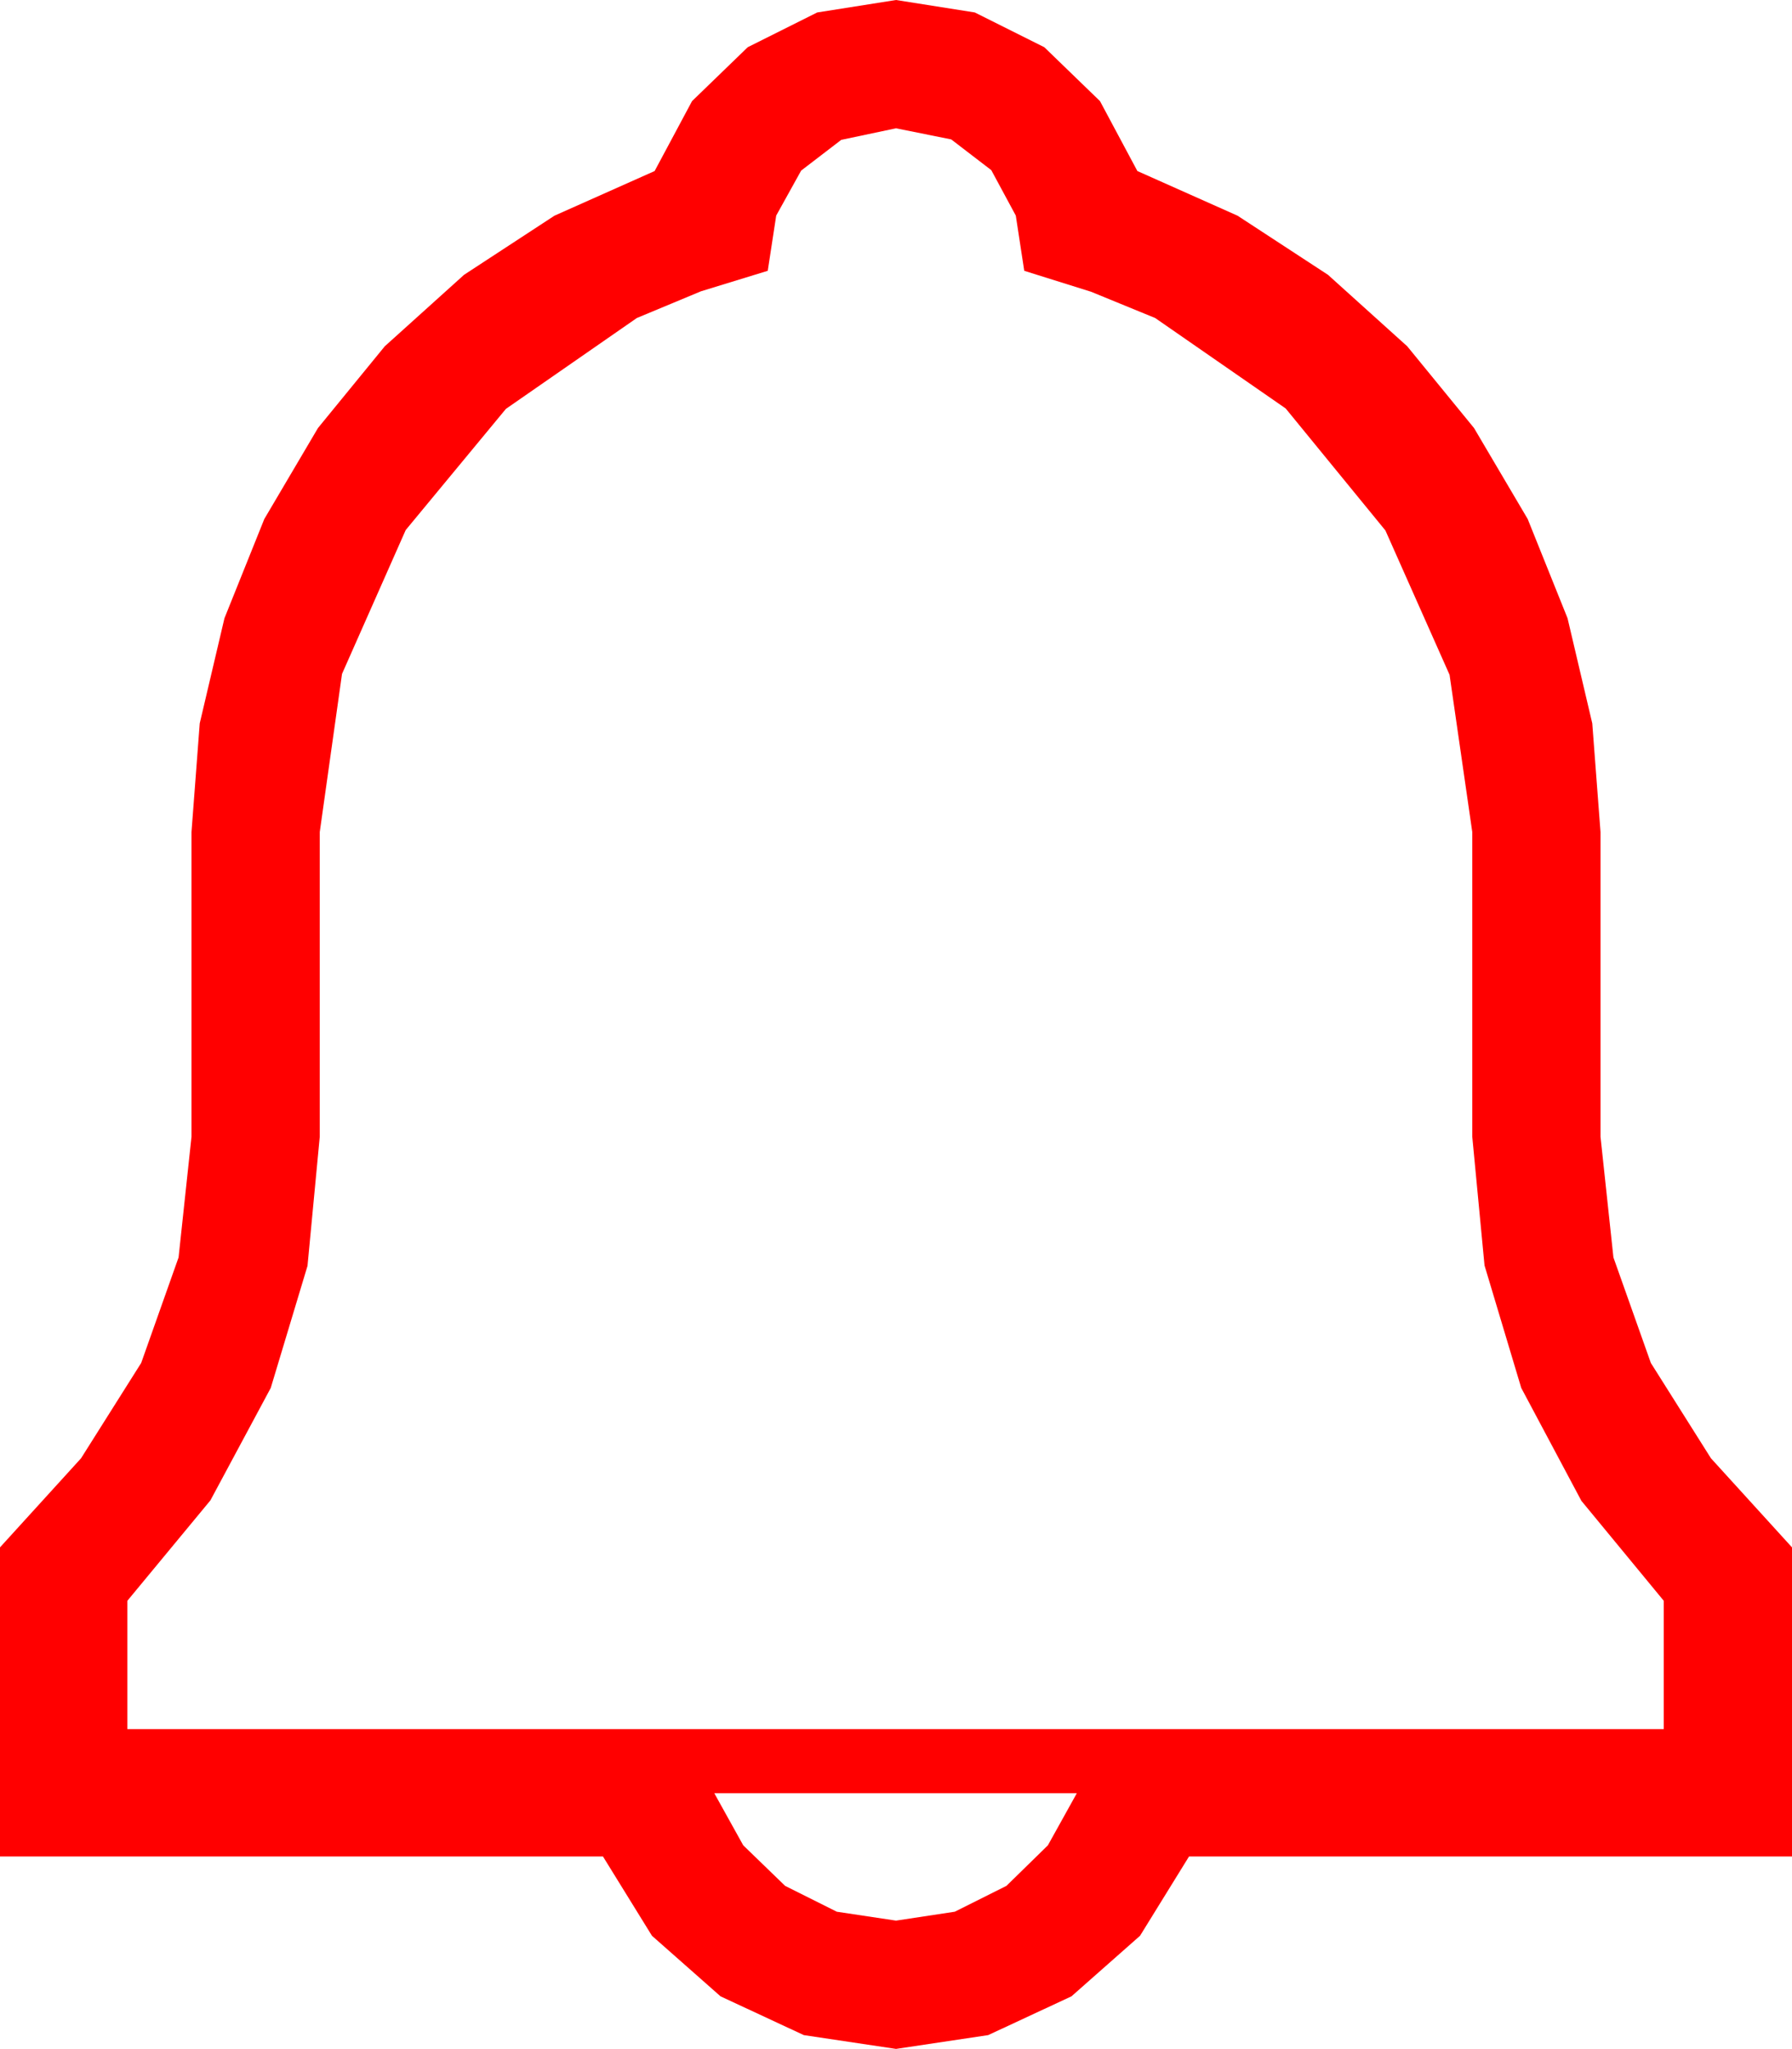 <?xml version="1.0" encoding="utf-8"?>
<!DOCTYPE svg PUBLIC "-//W3C//DTD SVG 1.1//EN" "http://www.w3.org/Graphics/SVG/1.1/DTD/svg11.dtd">
<svg width="58.945" height="67.383" xmlns="http://www.w3.org/2000/svg" xmlns:xlink="http://www.w3.org/1999/xlink" xmlns:xml="http://www.w3.org/XML/1998/namespace" version="1.1">
  <g>
    <g>
      <path style="fill:#FF0000;fill-opacity:1" d="M23.496,58.975L24.448,60.688 25.825,62.021 27.524,62.871 29.473,63.164 31.406,62.871 33.105,62.021 34.468,60.688 35.42,58.975 23.496,58.975z M29.473,4.219L27.671,4.6 26.353,5.61 25.532,7.09 25.254,8.906 23.057,9.58 20.947,10.459 16.641,13.447 13.345,17.432 11.25,22.163 10.518,27.363 10.518,37.383 10.115,41.631 8.906,45.645 6.921,49.343 4.189,52.646 4.189,56.865 54.727,56.865 54.727,52.646 52.017,49.358 50.039,45.645 48.831,41.616 48.428,37.383 48.428,27.363 47.681,22.192 45.571,17.446 42.29,13.433 37.998,10.459 35.889,9.595 33.691,8.906 33.413,7.09 32.607,5.596 31.289,4.585 29.473,4.219z M29.473,0L32.065,0.41 34.351,1.553 36.182,3.325 37.412,5.625 40.708,7.094 43.682,9.038 46.289,11.389 48.486,14.077 50.251,17.069 51.562,20.332 52.375,23.789 52.646,27.363 52.646,37.383 53.071,41.353 54.302,44.824 56.279,47.959 58.945,50.889 58.945,61.055 39.111,61.055 37.5,63.662 35.244,65.654 32.505,66.929 29.473,67.383 26.44,66.929 23.701,65.654 21.445,63.662 19.834,61.055 0,61.055 0,50.889 2.666,47.959 4.644,44.824 5.874,41.353 6.299,37.383 6.299,27.363 6.57,23.789 7.383,20.332 8.694,17.069 10.459,14.077 12.656,11.389 15.264,9.038 18.237,7.094 21.533,5.625 22.764,3.325 24.595,1.553 26.88,0.41 29.473,0z" />
    </g>
  </g>
</svg>